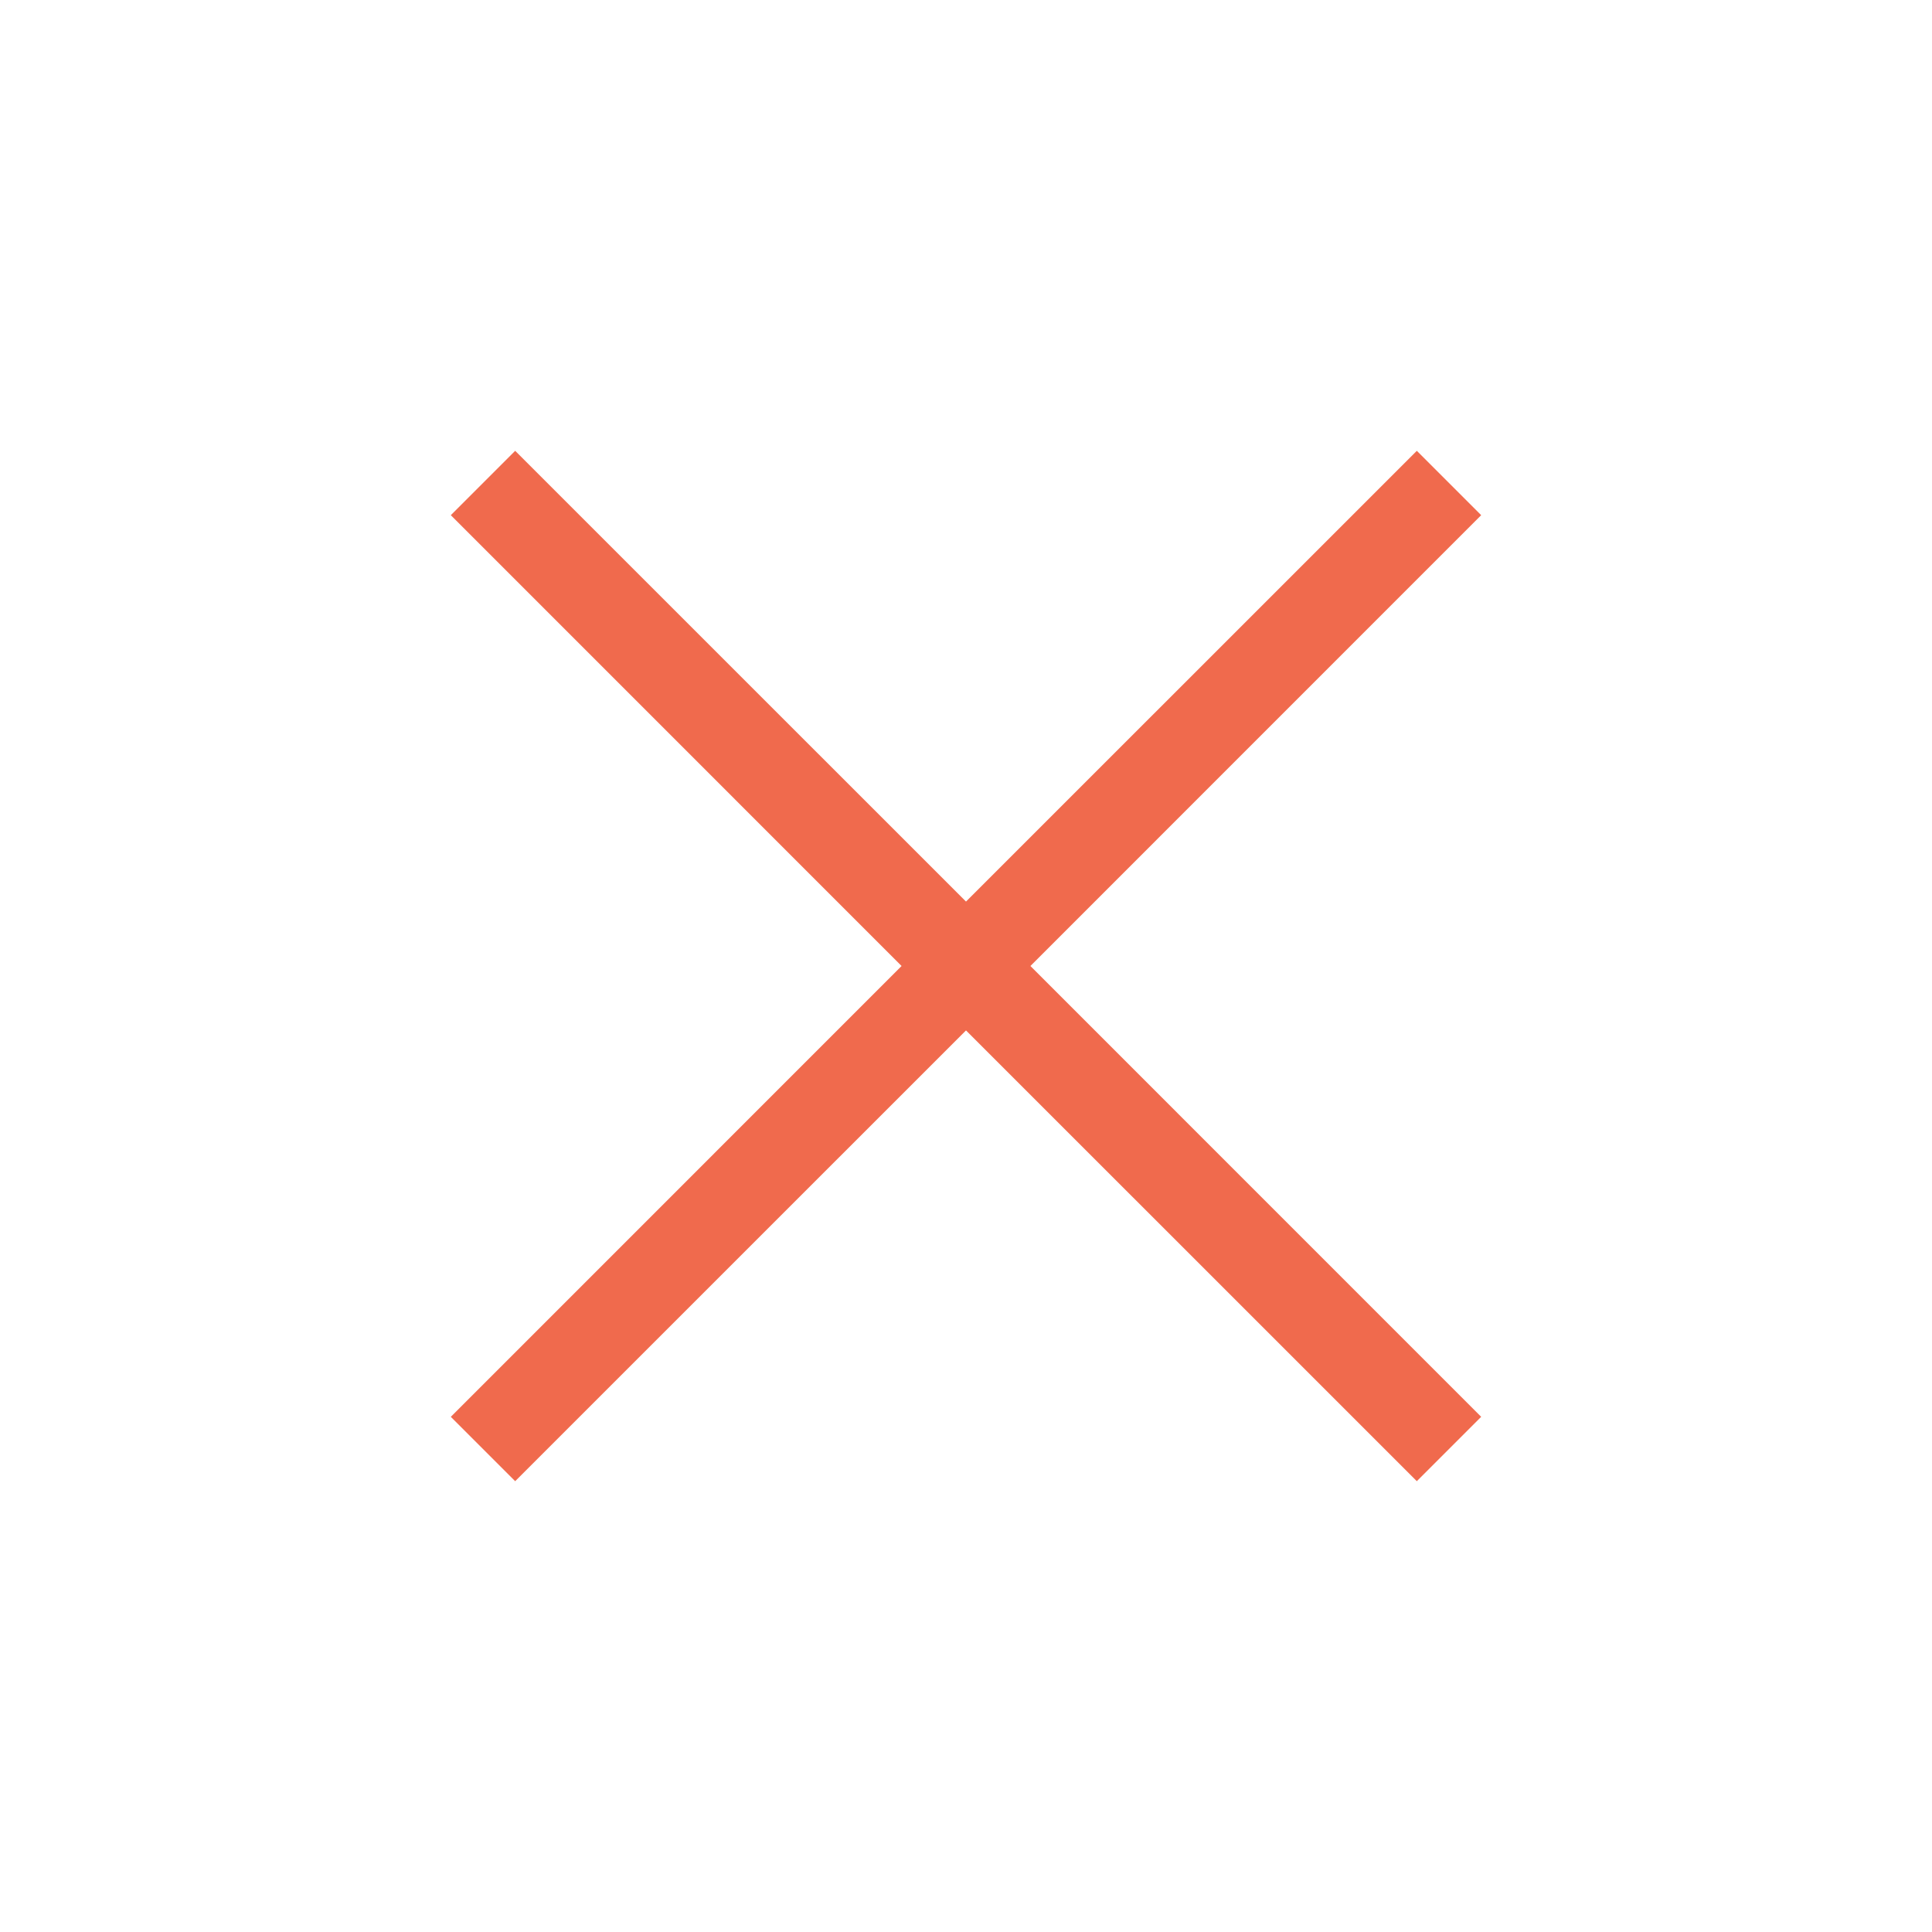 <svg width="29" height="29" fill="none" xmlns="http://www.w3.org/2000/svg"><path fill-rule="evenodd" clip-rule="evenodd" d="m22.233 7.733-.966-.966-6.767 6.766-6.767-6.766-.966.966 6.766 6.767-6.766 6.767.966.966 6.767-6.766 6.767 6.766.966-.966-6.766-6.767 6.766-6.767Z" fill="#F06A4D"/></svg>